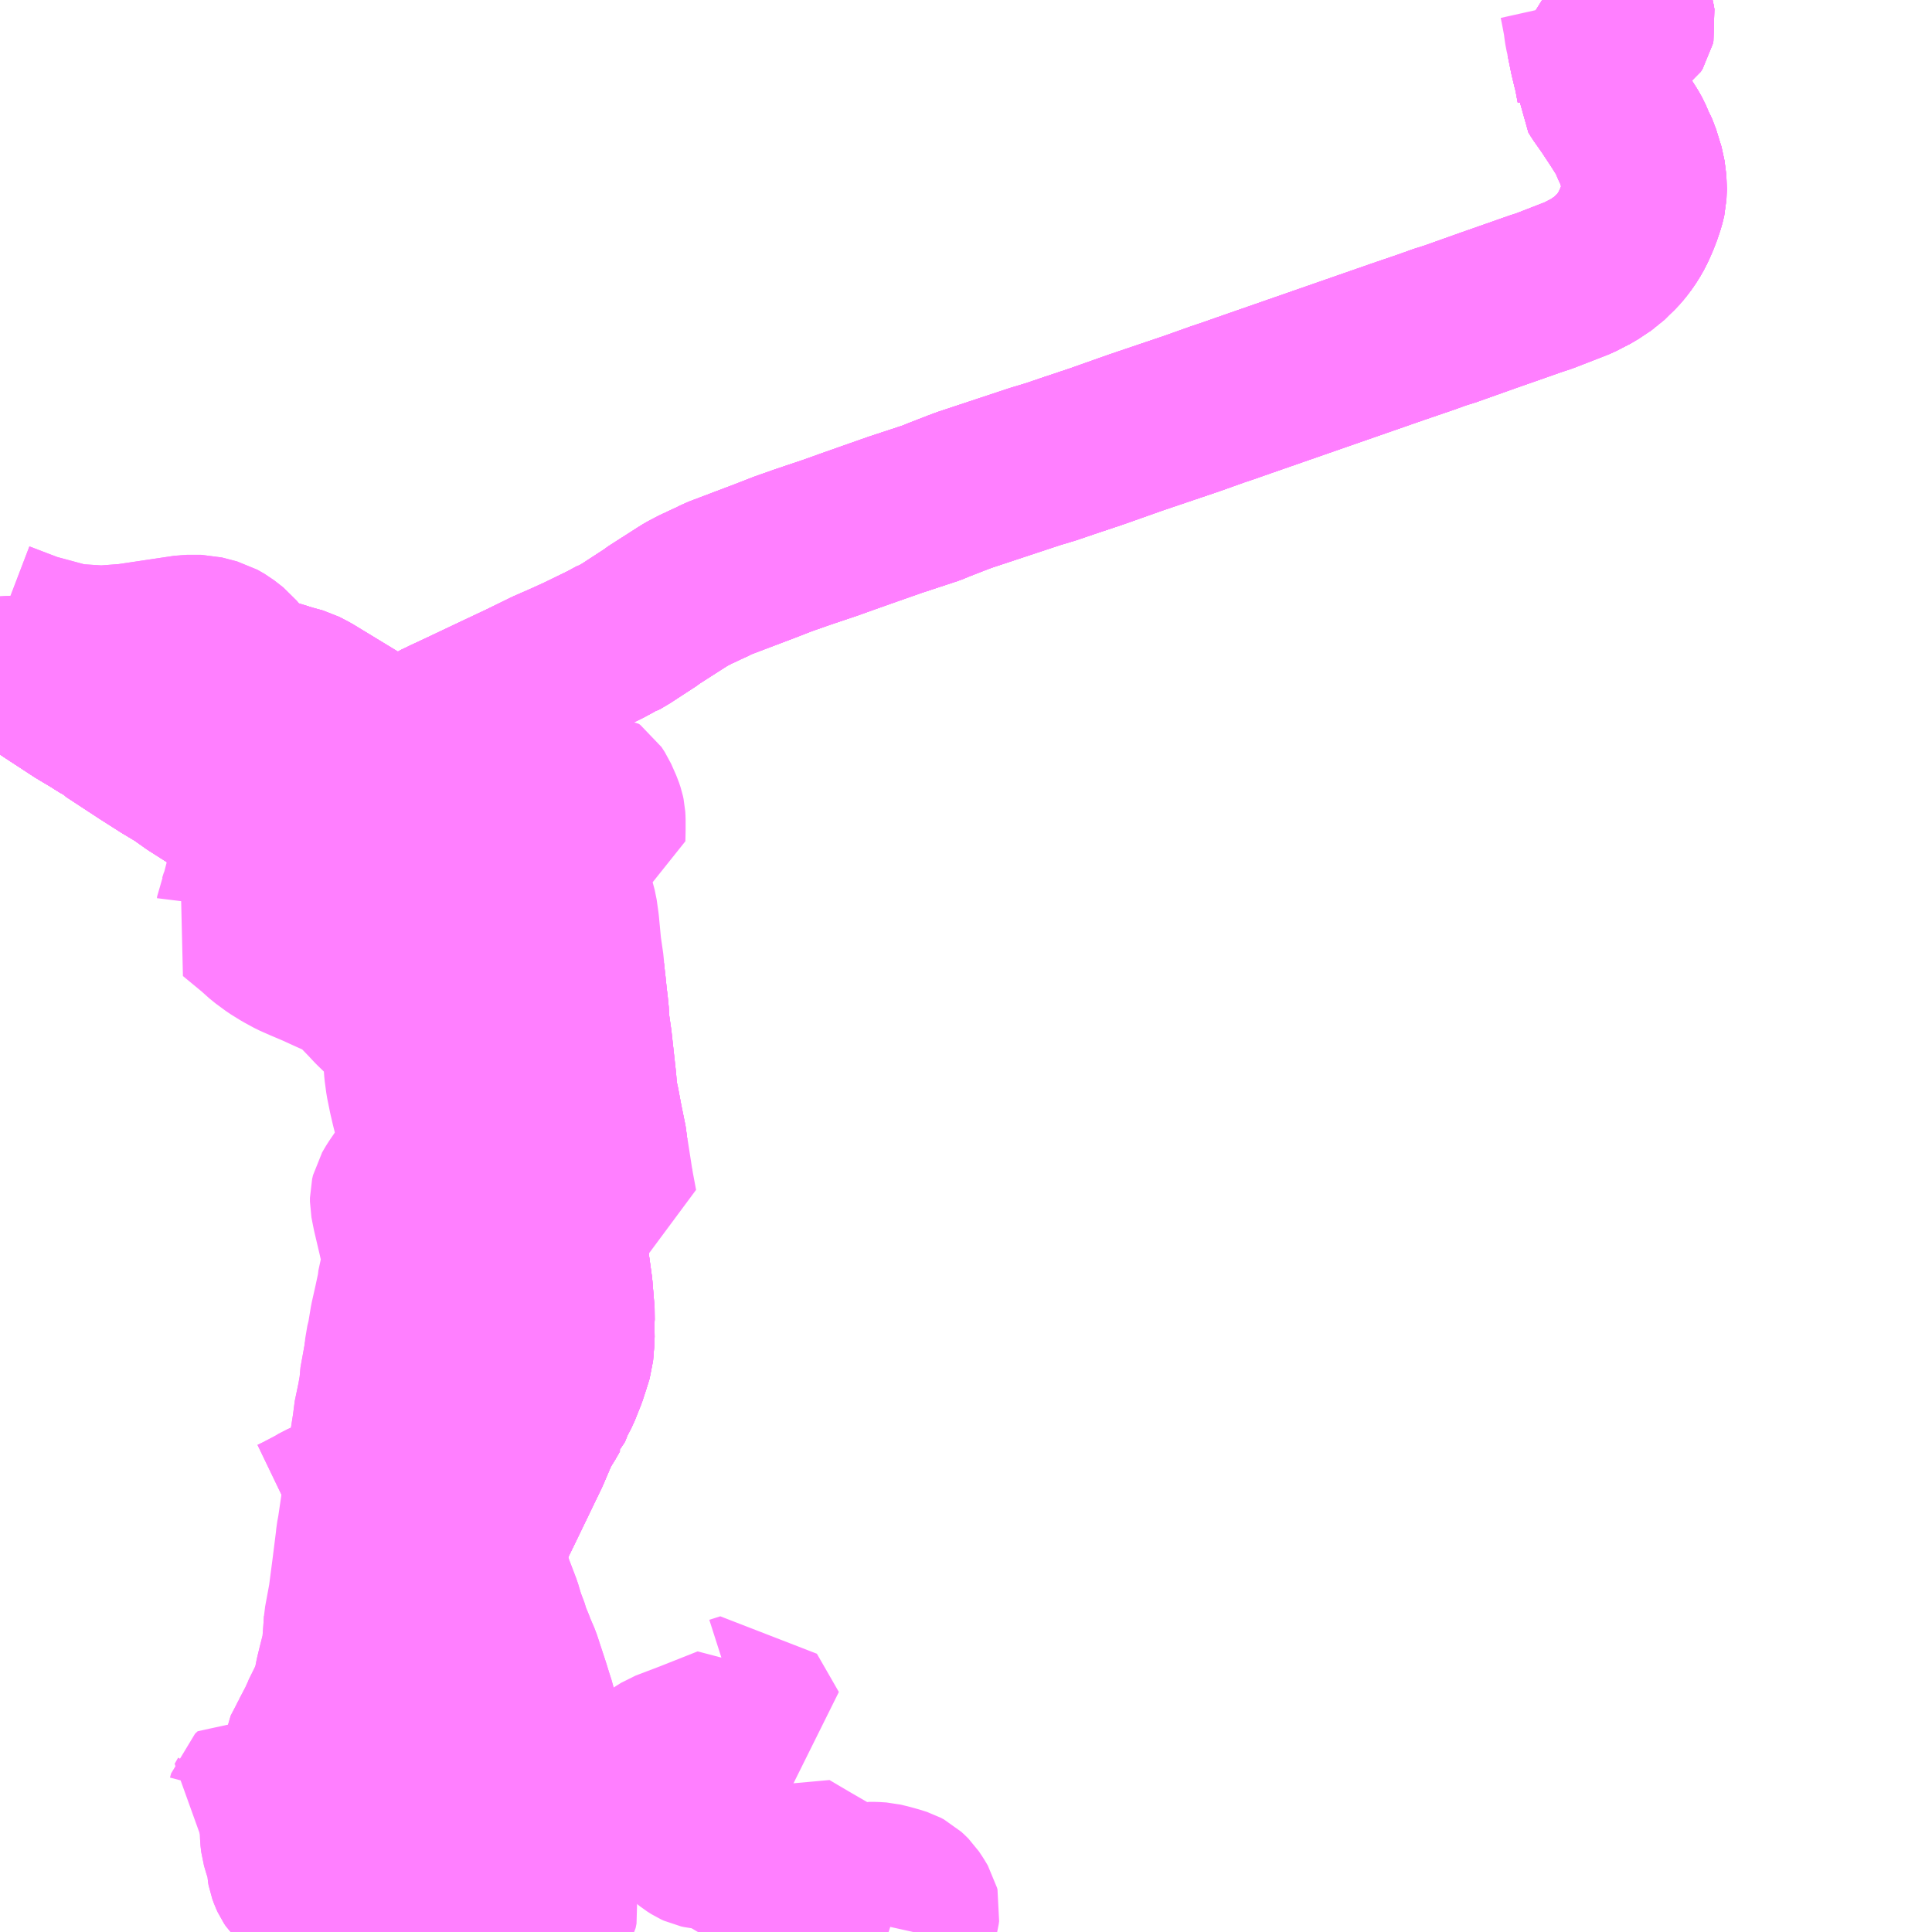 <?xml version="1.0" encoding="UTF-8"?>
<svg  xmlns="http://www.w3.org/2000/svg" xmlns:xlink="http://www.w3.org/1999/xlink" xmlns:go="http://purl.org/svgmap/profile" property="N07_001,N07_002,N07_003,N07_004,N07_005,N07_006,N07_007" viewBox="13095.703 -3383.789 8.789 8.789" go:dataArea="13095.703125 -3383.7890625 8.7890625 8.7890625" >
<globalCoordinateSystem srsName="http://purl.org/crs/84" transform="matrix(100.0,0.0,0.0,-100.0,0.0,0.0)" />
<defs>
 <g id="p0" >
  <circle cx="0.0" cy="0.0" r="3" stroke="green" stroke-width="0.75" vector-effect="non-scaling-stroke" />
 </g>
</defs>
<g fill="none" fill-rule="evenodd" stroke="#FF00FF" stroke-width="0.75" opacity="0.5" vector-effect="non-scaling-stroke" stroke-linejoin="bevel" >
<path content="1,サンデン交通（株）,北九州空港エアポートバス,8.0,8.0,8.0," xlink:title="1" d="M13103.109,-3383.789L13103.126,-3383.715L13103.129,-3383.704L13103.132,-3383.686L13103.129,-3383.673L13103.121,-3383.66L13103.11,-3383.653L13103.092,-3383.645L13103.043,-3383.639L13103.002,-3383.631L13102.929,-3383.612L13102.945,-3383.533L13102.957,-3383.483L13102.964,-3383.456L13102.971,-3383.418L13102.976,-3383.392L13102.976,-3383.382L13102.987,-3383.364L13103.027,-3383.307L13103.072,-3383.239L13103.105,-3383.187L13103.118,-3383.164L13103.129,-3383.138L13103.137,-3383.119L13103.145,-3383.104L13103.151,-3383.091L13103.176,-3383.01L13103.181,-3382.971L13103.184,-3382.945L13103.183,-3382.923L13103.182,-3382.895L13103.174,-3382.862L13103.161,-3382.823L13103.149,-3382.792L13103.134,-3382.758L13103.12,-3382.731L13103.1,-3382.699L13103.082,-3382.675L13103.073,-3382.664L13103.061,-3382.65L13103.035,-3382.625L13103.01,-3382.6L13102.993,-3382.589L13102.948,-3382.559L13102.884,-3382.526L13102.825,-3382.503L13102.727,-3382.465L13102.687,-3382.452L13102.599,-3382.421L13102.476,-3382.378L13102.299,-3382.315L13102.254,-3382.301L13102.19,-3382.278L13102.064,-3382.235L13101.36,-3381.99L13101.286,-3381.964L13101.244,-3381.95L13101.126,-3381.908L13100.869,-3381.821L13100.688,-3381.757L13100.577,-3381.72L13100.483,-3381.688L13100.413,-3381.667L13100.09,-3381.56L13100.058,-3381.548L13100.004,-3381.527L13099.973,-3381.515L13099.942,-3381.502L13099.775,-3381.447L13099.644,-3381.401L13099.562,-3381.372L13099.481,-3381.343L13099.356,-3381.301L13099.265,-3381.269L13099.188,-3381.239L13098.969,-3381.156L13098.934,-3381.138L13098.914,-3381.13L13098.895,-3381.12L13098.87,-3381.109L13098.826,-3381.086L13098.802,-3381.071L13098.702,-3381.007L13098.674,-3380.989L13098.664,-3380.981L13098.581,-3380.927L13098.552,-3380.908L13098.513,-3380.885L13098.505,-3380.883L13098.457,-3380.857L13098.418,-3380.838L13098.336,-3380.798L13098.272,-3380.769L13098.19,-3380.733L13098.182,-3380.729L13098.08,-3380.679L13097.959,-3380.622L13097.824,-3380.558L13097.756,-3380.526L13097.732,-3380.515L13097.71,-3380.504L13097.686,-3380.493L13097.657,-3380.474L13097.641,-3380.464L13097.566,-3380.421L13097.515,-3380.392L13097.511,-3380.387L13097.291,-3380.521L13097.115,-3380.628L13097.073,-3380.65L13097.022,-3380.664L13096.916,-3380.697L13096.854,-3380.726L13096.808,-3380.757L13096.793,-3380.781L13096.761,-3380.821L13096.72,-3380.853L13096.687,-3380.872L13096.618,-3380.89L13096.553,-3380.89L13096.285,-3380.85L13096.166,-3380.841L13096.025,-3380.85L13095.847,-3380.898L13095.703,-3380.953"/>
<path content="1,亀の井バス（株）,大分⇔名古屋,1.0,1.0,1.0," xlink:title="1" d="M13098.028,-3375L13098.042,-3375.035L13098.055,-3375.068L13098.072,-3375.12L13098.081,-3375.137L13098.109,-3375.22L13098.138,-3375.303L13098.14,-3375.34L13098.141,-3375.405L13098.13,-3375.461L13098.099,-3375.575L13098.029,-3375.79L13097.967,-3375.978L13097.919,-3376.124L13097.901,-3376.197L13097.879,-3376.27L13097.855,-3376.343L13097.835,-3376.423L13097.827,-3376.499L13097.827,-3376.554L13097.836,-3376.605L13097.855,-3376.667L13097.866,-3376.686L13097.877,-3376.714L13097.888,-3376.737L13097.899,-3376.763L13097.917,-3376.8L13097.977,-3376.923L13098.102,-3377.182L13098.149,-3377.292L13098.182,-3377.345L13098.192,-3377.364L13098.198,-3377.37L13098.217,-3377.417L13098.242,-3377.465L13098.27,-3377.535L13098.285,-3377.581L13098.3,-3377.629L13098.306,-3377.703L13098.305,-3377.776L13098.307,-3377.809L13098.297,-3377.932L13098.281,-3378.048L13098.269,-3378.129L13098.262,-3378.21L13098.253,-3378.278L13098.238,-3378.382L13098.229,-3378.449L13098.229,-3378.466L13098.228,-3378.492L13098.215,-3378.577L13098.211,-3378.6L13098.196,-3378.715L13098.19,-3378.753L13098.185,-3378.797L13098.184,-3378.817L13098.177,-3378.871L13098.166,-3378.944L13098.16,-3378.983L13098.157,-3379.018L13098.154,-3379.058L13098.15,-3379.082L13098.145,-3379.097L13098.142,-3379.143L13098.139,-3379.18L13098.136,-3379.196L13098.132,-3379.234L13098.125,-3379.25L13098.126,-3379.262L13098.119,-3379.285L13098.112,-3379.297L13098.108,-3379.307L13098.096,-3379.33L13098.084,-3379.352L13098.056,-3379.397L13098.052,-3379.408L13098.03,-3379.434L13098.013,-3379.449L13098.004,-3379.46L13097.994,-3379.471L13097.98,-3379.482L13097.942,-3379.506L13097.921,-3379.528L13097.897,-3379.54L13097.874,-3379.554L13097.857,-3379.563L13097.801,-3379.592L13097.577,-3379.707L13097.383,-3379.808L13097.074,-3379.966L13097.042,-3379.979L13096.876,-3380.065L13096.784,-3380.111L13096.675,-3380.176L13096.581,-3380.236L13096.522,-3380.278L13096.452,-3380.32L13096.361,-3380.378L13096.21,-3380.477L13096.204,-3380.484L13096.2,-3380.488L13096.193,-3380.492L13096.173,-3380.502L13096.149,-3380.517L13096.122,-3380.534L13096.063,-3380.569L13095.927,-3380.658L13095.907,-3380.672L13095.838,-3380.719L13095.75,-3380.777L13095.706,-3380.808L13095.703,-3380.81"/>
<path content="1,大分バス（株）,大分⇔名古屋,1.0,1.0,1.0," xlink:title="1" d="M13098.028,-3375L13098.042,-3375.035L13098.055,-3375.068L13098.072,-3375.12L13098.081,-3375.137L13098.109,-3375.22L13098.138,-3375.303L13098.14,-3375.34L13098.141,-3375.405L13098.13,-3375.461L13098.099,-3375.575L13098.029,-3375.79L13097.967,-3375.978L13097.919,-3376.124L13097.901,-3376.197L13097.879,-3376.27L13097.855,-3376.343L13097.835,-3376.423L13097.827,-3376.499L13097.827,-3376.554L13097.836,-3376.605L13097.855,-3376.667L13097.866,-3376.686L13097.877,-3376.714L13097.888,-3376.737L13097.899,-3376.763L13097.917,-3376.8L13097.977,-3376.923L13098.102,-3377.182L13098.149,-3377.292L13098.182,-3377.345L13098.192,-3377.364L13098.198,-3377.37L13098.217,-3377.417L13098.242,-3377.465L13098.27,-3377.535L13098.285,-3377.581L13098.3,-3377.629L13098.306,-3377.703L13098.305,-3377.776L13098.307,-3377.809L13098.297,-3377.932L13098.281,-3378.048L13098.269,-3378.129L13098.262,-3378.21L13098.253,-3378.278L13098.238,-3378.382L13098.229,-3378.449L13098.229,-3378.466L13098.228,-3378.492L13098.215,-3378.577L13098.211,-3378.6L13098.196,-3378.715L13098.19,-3378.753L13098.185,-3378.797L13098.184,-3378.817L13098.177,-3378.871L13098.166,-3378.944L13098.16,-3378.983L13098.157,-3379.018L13098.154,-3379.058L13098.15,-3379.082L13098.145,-3379.097L13098.142,-3379.143L13098.139,-3379.18L13098.136,-3379.196L13098.132,-3379.234L13098.125,-3379.25L13098.126,-3379.262L13098.119,-3379.285L13098.112,-3379.297L13098.108,-3379.307L13098.096,-3379.33L13098.084,-3379.352L13098.056,-3379.397L13098.052,-3379.408L13098.03,-3379.434L13098.013,-3379.449L13098.004,-3379.46L13097.994,-3379.471L13097.98,-3379.482L13097.942,-3379.506L13097.921,-3379.528L13097.897,-3379.54L13097.874,-3379.554L13097.857,-3379.563L13097.801,-3379.592L13097.577,-3379.707L13097.383,-3379.808L13097.074,-3379.966L13097.042,-3379.979L13096.876,-3380.065L13096.784,-3380.111L13096.675,-3380.176L13096.581,-3380.236L13096.522,-3380.278L13096.452,-3380.32L13096.361,-3380.378L13096.21,-3380.477L13096.204,-3380.484L13096.2,-3380.488L13096.193,-3380.492L13096.173,-3380.502L13096.149,-3380.517L13096.122,-3380.534L13096.063,-3380.569L13095.927,-3380.658L13095.907,-3380.672L13095.838,-3380.719L13095.75,-3380.777L13095.706,-3380.808L13095.703,-3380.81"/>
<path content="1,大分交通（株）,大分⇔名古屋,1.0,1.0,1.0," xlink:title="1" d="M13098.028,-3375L13098.042,-3375.035L13098.055,-3375.068L13098.072,-3375.12L13098.081,-3375.137L13098.109,-3375.22L13098.138,-3375.303L13098.14,-3375.34L13098.141,-3375.405L13098.13,-3375.461L13098.099,-3375.575L13098.029,-3375.79L13097.967,-3375.978L13097.919,-3376.124L13097.901,-3376.197L13097.879,-3376.27L13097.855,-3376.343L13097.835,-3376.423L13097.827,-3376.499L13097.827,-3376.554L13097.836,-3376.605L13097.855,-3376.667L13097.866,-3376.686L13097.877,-3376.714L13097.888,-3376.737L13097.899,-3376.763L13097.917,-3376.8L13097.977,-3376.923L13098.102,-3377.182L13098.149,-3377.292L13098.182,-3377.345L13098.192,-3377.364L13098.198,-3377.37L13098.217,-3377.417L13098.242,-3377.465L13098.27,-3377.535L13098.285,-3377.581L13098.3,-3377.629L13098.306,-3377.703L13098.305,-3377.776L13098.307,-3377.809L13098.297,-3377.932L13098.281,-3378.048L13098.269,-3378.129L13098.262,-3378.21L13098.253,-3378.278L13098.238,-3378.382L13098.229,-3378.449L13098.229,-3378.466L13098.228,-3378.492L13098.215,-3378.577L13098.211,-3378.6L13098.196,-3378.715L13098.19,-3378.753L13098.185,-3378.797L13098.184,-3378.817L13098.177,-3378.871L13098.166,-3378.944L13098.16,-3378.983L13098.157,-3379.018L13098.154,-3379.058L13098.15,-3379.082L13098.145,-3379.097L13098.142,-3379.143L13098.139,-3379.18L13098.136,-3379.196L13098.132,-3379.234L13098.125,-3379.25L13098.126,-3379.262L13098.119,-3379.285L13098.112,-3379.297L13098.108,-3379.307L13098.096,-3379.33L13098.084,-3379.352L13098.056,-3379.397L13098.052,-3379.408L13098.03,-3379.434L13098.013,-3379.449L13098.004,-3379.46L13097.994,-3379.471L13097.98,-3379.482L13097.942,-3379.506L13097.921,-3379.528L13097.897,-3379.54L13097.874,-3379.554L13097.857,-3379.563L13097.801,-3379.592L13097.577,-3379.707L13097.383,-3379.808L13097.074,-3379.966L13097.042,-3379.979L13096.876,-3380.065L13096.784,-3380.111L13096.675,-3380.176L13096.581,-3380.236L13096.522,-3380.278L13096.452,-3380.32L13096.361,-3380.378L13096.21,-3380.477L13096.204,-3380.484L13096.2,-3380.488L13096.193,-3380.492L13096.173,-3380.502L13096.149,-3380.517L13096.122,-3380.534L13096.063,-3380.569L13095.927,-3380.658L13095.907,-3380.672L13095.838,-3380.719L13095.75,-3380.777L13095.706,-3380.808L13095.703,-3380.81"/>
<path content="1,大分交通（株）,大分別府・北九州,0.8,4.0,4.0," xlink:title="1" d="M13098.028,-3375L13098.042,-3375.035L13098.055,-3375.068L13098.072,-3375.12L13098.081,-3375.137L13098.109,-3375.22L13098.138,-3375.303L13098.14,-3375.34L13098.141,-3375.405L13098.13,-3375.461L13098.099,-3375.575L13098.029,-3375.79L13097.967,-3375.978L13097.919,-3376.124L13097.901,-3376.197L13097.879,-3376.27L13097.855,-3376.343L13097.835,-3376.423L13097.827,-3376.499L13097.827,-3376.554L13097.836,-3376.605L13097.855,-3376.667L13097.866,-3376.686L13097.877,-3376.714L13097.888,-3376.737L13097.899,-3376.763L13097.917,-3376.8L13097.977,-3376.923L13098.102,-3377.182L13098.149,-3377.292L13098.182,-3377.345L13098.192,-3377.364L13098.198,-3377.37L13098.217,-3377.417L13098.242,-3377.465L13098.27,-3377.535L13098.285,-3377.581L13098.3,-3377.629L13098.306,-3377.703L13098.305,-3377.776L13098.307,-3377.809L13098.297,-3377.932L13098.281,-3378.048L13098.269,-3378.129L13098.262,-3378.21L13098.253,-3378.278L13098.238,-3378.382L13098.229,-3378.449L13098.229,-3378.466L13098.228,-3378.492L13098.215,-3378.577L13098.211,-3378.6L13098.196,-3378.715L13098.19,-3378.753L13098.185,-3378.797L13098.184,-3378.817L13098.177,-3378.871L13098.166,-3378.944L13098.16,-3378.983L13098.157,-3379.018L13098.154,-3379.058L13098.15,-3379.082L13098.145,-3379.097L13098.142,-3379.143L13098.139,-3379.18L13098.136,-3379.196L13098.132,-3379.234L13098.125,-3379.25L13098.126,-3379.262L13098.119,-3379.285L13098.112,-3379.297L13098.108,-3379.307L13098.096,-3379.33L13098.084,-3379.352L13098.056,-3379.397L13098.052,-3379.408L13098.03,-3379.434L13098.013,-3379.449L13098.004,-3379.46L13097.994,-3379.471L13097.98,-3379.482L13097.942,-3379.506L13097.921,-3379.528L13097.897,-3379.54L13097.874,-3379.554L13097.857,-3379.563L13097.801,-3379.592L13097.577,-3379.707L13097.383,-3379.808L13097.074,-3379.966L13097.042,-3379.979L13096.876,-3380.065L13096.784,-3380.111L13096.675,-3380.176L13096.581,-3380.236L13096.522,-3380.278L13096.452,-3380.32L13096.361,-3380.378L13096.21,-3380.477L13096.204,-3380.484L13096.2,-3380.488L13096.193,-3380.492L13096.173,-3380.502L13096.149,-3380.517L13096.122,-3380.534L13096.063,-3380.569L13095.927,-3380.658L13095.907,-3380.672L13095.838,-3380.719L13095.75,-3380.777L13095.706,-3380.808L13095.703,-3380.81"/>
<path content="1,太陽交通（株）,北九州空港線,9.0,9.0,9.0," xlink:title="1" d="M13097.993,-3378.45L13097.949,-3378.446L13097.931,-3378.444"/>
<path content="1,太陽交通（株）,北九州空港線,9.0,9.0,9.0," xlink:title="1" d="M13097.993,-3378.45L13097.996,-3378.397L13097.996,-3378.367L13097.997,-3378.32L13097.992,-3378.294L13097.998,-3378.274L13097.997,-3378.197L13097.997,-3378.184L13097.995,-3378.168L13097.997,-3378.149L13097.999,-3378.06L13098.001,-3377.999L13097.996,-3377.994L13097.999,-3377.975L13097.997,-3377.909L13097.997,-3377.893L13097.994,-3377.867L13097.988,-3377.817L13098.035,-3377.814L13098.05,-3377.812L13098.09,-3377.811L13098.141,-3377.81L13098.175,-3377.81L13098.246,-3377.812L13098.224,-3377.736L13098.208,-3377.698L13098.19,-3377.651L13098.176,-3377.623L13098.172,-3377.614L13098.132,-3377.569L13098.136,-3377.564L13098.123,-3377.546L13098.108,-3377.53L13098.092,-3377.514L13098.069,-3377.489L13098.057,-3377.474L13098.049,-3377.463L13098.036,-3377.437L13098.032,-3377.423L13098.094,-3377.401L13098.198,-3377.37L13098.192,-3377.364L13098.182,-3377.345L13098.149,-3377.292L13098.102,-3377.182L13097.977,-3376.923L13097.917,-3376.8L13097.899,-3376.763L13097.888,-3376.737L13097.877,-3376.714L13097.866,-3376.686L13097.883,-3376.684L13097.897,-3376.679L13097.906,-3376.671L13097.919,-3376.632L13097.937,-3376.572L13097.974,-3376.475L13097.993,-3376.411L13098.003,-3376.389L13098.016,-3376.347L13098.033,-3376.306L13098.043,-3376.28L13098.062,-3376.236L13098.085,-3376.166L13098.104,-3376.108L13098.115,-3376.072L13098.127,-3376.035L13098.134,-3376.006L13098.172,-3375.829L13098.179,-3375.784L13098.184,-3375.776L13098.193,-3375.748L13098.201,-3375.719L13098.206,-3375.705L13098.21,-3375.685L13098.217,-3375.669L13098.221,-3375.657L13098.23,-3375.64L13098.32,-3375.665L13098.352,-3375.672L13098.377,-3375.673L13098.398,-3375.669L13098.405,-3375.666L13098.435,-3375.657L13098.451,-3375.657L13098.458,-3375.659L13098.474,-3375.661L13098.48,-3375.666L13098.489,-3375.666L13098.728,-3375.816L13098.841,-3375.859L13099.015,-3375.928L13099.036,-3375.902L13099.147,-3375.899L13099.194,-3375.905L13099.094,-3376.079L13099.044,-3376.063"/>
<path content="1,太陽交通（株）,北九州空港線,9.0,9.0,9.0," xlink:title="1" d="M13103.109,-3383.789L13103.126,-3383.715L13103.129,-3383.704L13103.132,-3383.686L13103.129,-3383.673L13103.121,-3383.66L13103.11,-3383.653L13103.092,-3383.645L13103.043,-3383.639L13103.002,-3383.631L13102.929,-3383.612L13102.945,-3383.533L13102.957,-3383.483L13102.964,-3383.456L13102.971,-3383.418L13102.976,-3383.392L13102.976,-3383.382L13102.987,-3383.364L13103.027,-3383.307L13103.072,-3383.239L13103.105,-3383.187L13103.118,-3383.164L13103.129,-3383.138L13103.137,-3383.119L13103.145,-3383.104L13103.151,-3383.091L13103.176,-3383.01L13103.181,-3382.971L13103.184,-3382.945L13103.183,-3382.923L13103.182,-3382.895L13103.174,-3382.862L13103.161,-3382.823L13103.149,-3382.792L13103.134,-3382.758L13103.12,-3382.731L13103.1,-3382.699L13103.082,-3382.675L13103.073,-3382.664L13103.061,-3382.65L13103.035,-3382.625L13103.01,-3382.6L13102.993,-3382.589L13102.948,-3382.559L13102.884,-3382.526L13102.825,-3382.503L13102.727,-3382.465L13102.687,-3382.452L13102.599,-3382.421L13102.476,-3382.378L13102.299,-3382.315L13102.254,-3382.301L13102.19,-3382.278L13102.064,-3382.235L13101.36,-3381.99L13101.286,-3381.964L13101.244,-3381.95L13101.126,-3381.908L13100.869,-3381.821L13100.688,-3381.757L13100.577,-3381.72L13100.483,-3381.688L13100.413,-3381.667L13100.09,-3381.56L13100.058,-3381.548L13100.004,-3381.527L13099.973,-3381.515L13099.942,-3381.502L13099.775,-3381.447L13099.644,-3381.401L13099.562,-3381.372L13099.481,-3381.343L13099.356,-3381.301L13099.265,-3381.269L13099.188,-3381.239L13098.969,-3381.156L13098.934,-3381.138L13098.914,-3381.13L13098.895,-3381.12L13098.87,-3381.109L13098.826,-3381.086L13098.802,-3381.071L13098.702,-3381.007L13098.674,-3380.989L13098.664,-3380.981L13098.581,-3380.927L13098.552,-3380.908L13098.513,-3380.885L13098.505,-3380.883L13098.457,-3380.857L13098.418,-3380.838L13098.336,-3380.798L13098.272,-3380.769L13098.19,-3380.733L13098.182,-3380.729L13098.08,-3380.679L13097.959,-3380.622L13097.824,-3380.558L13097.756,-3380.526L13097.732,-3380.515L13097.71,-3380.504L13097.686,-3380.493L13097.657,-3380.474L13097.641,-3380.464L13097.566,-3380.421L13097.515,-3380.392L13097.511,-3380.387L13097.386,-3380.287L13097.297,-3380.207L13097.267,-3380.16L13097.074,-3379.966L13097.383,-3379.808L13097.577,-3379.707L13097.801,-3379.592L13097.857,-3379.563L13097.874,-3379.554L13097.897,-3379.54L13097.921,-3379.528L13097.942,-3379.506L13097.98,-3379.482L13097.994,-3379.471L13098.004,-3379.46L13098.013,-3379.449L13098.03,-3379.434L13098.052,-3379.408L13098.056,-3379.397L13098.084,-3379.352L13098.096,-3379.33L13098.108,-3379.307L13098.112,-3379.297L13098.119,-3379.285L13098.126,-3379.262L13098.125,-3379.25L13098.132,-3379.234L13098.136,-3379.196L13098.139,-3379.18L13098.142,-3379.143L13098.145,-3379.097L13098.15,-3379.082L13098.154,-3379.058L13098.157,-3379.018L13098.16,-3378.983L13098.166,-3378.944L13098.177,-3378.871L13098.184,-3378.817L13098.185,-3378.797L13098.19,-3378.753L13098.196,-3378.715L13098.211,-3378.6L13098.215,-3378.577L13098.228,-3378.492L13098.229,-3378.466L13098.165,-3378.461L13098.149,-3378.46L13098.074,-3378.455L13098.064,-3378.454L13098.056,-3378.455L13098.014,-3378.451L13097.993,-3378.45"/>
<path content="1,西鉄バス北九州（株）,19,17.0,16.0,16.0," xlink:title="1" d="M13098.229,-3378.466L13098.165,-3378.461L13098.149,-3378.46L13098.074,-3378.455L13098.064,-3378.454L13098.056,-3378.455L13098.014,-3378.451L13097.993,-3378.45L13097.949,-3378.446L13097.931,-3378.444"/>
<path content="1,西鉄バス北九州（株）,19,17.0,16.0,16.0," xlink:title="1" d="M13098.229,-3378.466L13098.229,-3378.449L13098.238,-3378.382L13098.253,-3378.278L13098.262,-3378.21L13098.269,-3378.129L13098.281,-3378.048L13098.297,-3377.932L13098.307,-3377.809L13098.305,-3377.776L13098.306,-3377.703L13098.3,-3377.629L13098.285,-3377.581L13098.27,-3377.535L13098.242,-3377.465L13098.217,-3377.417L13098.198,-3377.37L13098.192,-3377.364L13098.182,-3377.345L13098.149,-3377.292L13098.102,-3377.182L13097.977,-3376.923L13097.917,-3376.8L13097.899,-3376.763L13097.888,-3376.737L13097.877,-3376.714L13097.866,-3376.686L13097.855,-3376.667L13097.836,-3376.605L13097.827,-3376.554L13097.827,-3376.499L13097.835,-3376.423L13097.855,-3376.343L13097.879,-3376.27L13097.901,-3376.197L13097.919,-3376.124L13097.967,-3375.978L13098.029,-3375.79L13098.099,-3375.575L13098.13,-3375.461L13098.141,-3375.405L13098.14,-3375.34L13098.138,-3375.303L13098.109,-3375.22L13098.081,-3375.137L13098.072,-3375.12L13098.055,-3375.068L13098.042,-3375.035L13098.028,-3375"/>
<path content="1,西鉄バス北九州（株）,19,17.0,16.0,16.0," xlink:title="1" d="M13095.75,-3380.777L13095.838,-3380.719L13095.907,-3380.672L13095.927,-3380.658L13096.063,-3380.569L13096.122,-3380.534L13096.149,-3380.517L13096.173,-3380.502L13096.193,-3380.492L13096.2,-3380.488L13096.204,-3380.484L13096.21,-3380.477L13096.361,-3380.378L13096.452,-3380.32L13096.522,-3380.278L13096.581,-3380.236L13096.675,-3380.176L13096.784,-3380.111L13096.876,-3380.065L13097.042,-3379.979L13097.074,-3379.966L13097.383,-3379.808L13097.577,-3379.707L13097.801,-3379.592L13097.857,-3379.563L13097.874,-3379.554L13097.897,-3379.54L13097.921,-3379.528L13097.942,-3379.506L13097.98,-3379.482L13097.994,-3379.471L13098.004,-3379.46L13098.013,-3379.449L13098.03,-3379.434L13098.052,-3379.408L13098.056,-3379.397L13098.084,-3379.352L13098.096,-3379.33L13098.108,-3379.307L13098.112,-3379.297L13098.119,-3379.285L13098.126,-3379.262L13098.125,-3379.25L13098.132,-3379.234L13098.136,-3379.196L13098.139,-3379.18L13098.142,-3379.143L13098.145,-3379.097L13098.15,-3379.082L13098.154,-3379.058L13098.157,-3379.018L13098.16,-3378.983L13098.166,-3378.944L13098.177,-3378.871L13098.184,-3378.817L13098.185,-3378.797L13098.19,-3378.753L13098.196,-3378.715L13098.211,-3378.6L13098.215,-3378.577L13098.228,-3378.492L13098.229,-3378.466"/>
<path content="1,西鉄バス北九州（株）,19,17.0,16.0,16.0," xlink:title="1" d="M13095.75,-3380.777L13095.703,-3380.738"/>
<path content="1,西鉄バス北九州（株）,19,17.0,16.0,16.0," xlink:title="1" d="M13095.75,-3380.777L13095.706,-3380.808L13095.703,-3380.81"/>
<path content="1,西鉄バス北九州（株）,51,32.0,32.0,32.0," xlink:title="1" d="M13102.929,-3383.612L13102.945,-3383.533L13102.957,-3383.483L13102.964,-3383.456L13102.971,-3383.418L13102.976,-3383.392L13102.976,-3383.382L13102.987,-3383.364L13103.027,-3383.307L13103.072,-3383.239L13103.105,-3383.187L13103.118,-3383.164L13103.129,-3383.138L13103.137,-3383.119L13103.145,-3383.104L13103.151,-3383.091L13103.176,-3383.01L13103.181,-3382.971L13103.184,-3382.945L13103.183,-3382.923L13103.182,-3382.895L13103.174,-3382.862L13103.161,-3382.823L13103.149,-3382.792L13103.134,-3382.758L13103.12,-3382.731L13103.1,-3382.699L13103.082,-3382.675L13103.073,-3382.664L13103.061,-3382.65L13103.035,-3382.625L13103.01,-3382.6L13102.993,-3382.589L13102.948,-3382.559L13102.884,-3382.526L13102.825,-3382.503L13102.727,-3382.465L13102.687,-3382.452L13102.599,-3382.421L13102.476,-3382.378L13102.299,-3382.315L13102.254,-3382.301L13102.19,-3382.278L13102.064,-3382.235L13101.36,-3381.99L13101.286,-3381.964L13101.244,-3381.95L13101.126,-3381.908L13100.869,-3381.821L13100.688,-3381.757L13100.577,-3381.72L13100.483,-3381.688L13100.413,-3381.667L13100.09,-3381.56L13100.058,-3381.548L13100.004,-3381.527L13099.973,-3381.515L13099.942,-3381.502L13099.775,-3381.447L13099.644,-3381.401L13099.562,-3381.372L13099.481,-3381.343L13099.356,-3381.301L13099.265,-3381.269L13099.188,-3381.239L13098.969,-3381.156L13098.934,-3381.138L13098.914,-3381.13L13098.895,-3381.12L13098.87,-3381.109L13098.826,-3381.086L13098.802,-3381.071L13098.702,-3381.007L13098.674,-3380.989L13098.664,-3380.981L13098.581,-3380.927L13098.552,-3380.908L13098.513,-3380.885L13098.505,-3380.883L13098.457,-3380.857L13098.418,-3380.838L13098.336,-3380.798L13098.272,-3380.769L13098.19,-3380.733L13098.182,-3380.729L13098.08,-3380.679L13097.959,-3380.622L13097.824,-3380.558L13097.756,-3380.526L13097.732,-3380.515L13097.71,-3380.504L13097.686,-3380.493L13097.657,-3380.474L13097.641,-3380.464L13097.566,-3380.421L13097.515,-3380.392L13097.511,-3380.387L13097.291,-3380.521L13097.115,-3380.628L13097.073,-3380.65L13097.022,-3380.664L13096.916,-3380.697L13096.854,-3380.726L13096.808,-3380.757L13096.783,-3380.728L13096.741,-3380.688L13096.719,-3380.673L13096.697,-3380.665L13096.674,-3380.662L13096.651,-3380.661L13096.574,-3380.662L13096.511,-3380.666L13096.446,-3380.666L13096.418,-3380.662L13096.392,-3380.653L13096.364,-3380.639L13096.342,-3380.62L13096.32,-3380.596L13096.28,-3380.553L13096.231,-3380.5L13096.21,-3380.477L13096.204,-3380.484L13096.2,-3380.488L13096.193,-3380.492L13096.173,-3380.502L13096.149,-3380.517L13096.122,-3380.534L13096.063,-3380.569L13095.927,-3380.658L13095.907,-3380.672L13095.838,-3380.719L13095.75,-3380.777L13095.703,-3380.738"/>
<path content="1,西鉄バス北九州（株）,51,32.0,32.0,32.0," xlink:title="1" d="M13102.929,-3383.612L13103.002,-3383.631L13103.043,-3383.639L13103.092,-3383.645L13103.11,-3383.653L13103.121,-3383.66L13103.129,-3383.673L13103.132,-3383.686L13103.129,-3383.704L13103.126,-3383.715L13103.109,-3383.789M13102.896,-3383.789L13102.898,-3383.78L13102.905,-3383.745L13102.916,-3383.687L13102.919,-3383.662L13102.922,-3383.642L13102.929,-3383.612"/>
<path content="1,西鉄高速バス（株）,朽網駅～北九州空港線,32.0,32.0,32.0," xlink:title="1" d="M13103.109,-3383.789L13103.126,-3383.715L13103.129,-3383.704L13103.132,-3383.686L13103.129,-3383.673L13103.121,-3383.66L13103.11,-3383.653L13103.092,-3383.645L13103.043,-3383.639L13103.002,-3383.631L13102.929,-3383.612L13102.945,-3383.533L13102.957,-3383.483L13102.964,-3383.456L13102.971,-3383.418L13102.976,-3383.392L13102.976,-3383.382L13102.987,-3383.364L13103.027,-3383.307L13103.072,-3383.239L13103.105,-3383.187L13103.118,-3383.164L13103.129,-3383.138L13103.137,-3383.119L13103.145,-3383.104L13103.151,-3383.091L13103.176,-3383.01L13103.181,-3382.971L13103.184,-3382.945L13103.183,-3382.923L13103.182,-3382.895L13103.174,-3382.862L13103.161,-3382.823L13103.149,-3382.792L13103.134,-3382.758L13103.12,-3382.731L13103.1,-3382.699L13103.082,-3382.675L13103.073,-3382.664L13103.061,-3382.65L13103.035,-3382.625L13103.01,-3382.6L13102.993,-3382.589L13102.948,-3382.559L13102.884,-3382.526L13102.825,-3382.503L13102.727,-3382.465L13102.687,-3382.452L13102.599,-3382.421L13102.476,-3382.378L13102.299,-3382.315L13102.254,-3382.301L13102.19,-3382.278L13102.064,-3382.235L13101.36,-3381.99L13101.286,-3381.964L13101.244,-3381.95L13101.126,-3381.908L13100.869,-3381.821L13100.688,-3381.757L13100.577,-3381.72L13100.483,-3381.688L13100.413,-3381.667L13100.09,-3381.56L13100.058,-3381.548L13100.004,-3381.527L13099.973,-3381.515L13099.942,-3381.502L13099.775,-3381.447L13099.644,-3381.401L13099.562,-3381.372L13099.481,-3381.343L13099.356,-3381.301L13099.265,-3381.269L13099.188,-3381.239L13098.969,-3381.156L13098.934,-3381.138L13098.914,-3381.13L13098.895,-3381.12L13098.87,-3381.109L13098.826,-3381.086L13098.802,-3381.071L13098.702,-3381.007L13098.674,-3380.989L13098.664,-3380.981L13098.581,-3380.927L13098.552,-3380.908L13098.513,-3380.885L13098.505,-3380.883L13098.457,-3380.857L13098.418,-3380.838L13098.336,-3380.798L13098.272,-3380.769L13098.19,-3380.733L13098.182,-3380.729L13098.08,-3380.679L13097.959,-3380.622L13097.824,-3380.558L13097.756,-3380.526L13097.732,-3380.515L13097.71,-3380.504L13097.686,-3380.493L13097.657,-3380.474L13097.641,-3380.464L13097.566,-3380.421L13097.515,-3380.392L13097.511,-3380.387L13097.291,-3380.521L13097.115,-3380.628L13097.073,-3380.65L13097.022,-3380.664L13096.916,-3380.697L13096.854,-3380.726L13096.808,-3380.757L13096.783,-3380.728L13096.741,-3380.688L13096.719,-3380.673L13096.697,-3380.665L13096.674,-3380.662L13096.651,-3380.661L13096.574,-3380.662L13096.511,-3380.666L13096.446,-3380.666L13096.418,-3380.662L13096.392,-3380.653L13096.364,-3380.639L13096.342,-3380.62L13096.32,-3380.596L13096.28,-3380.553L13096.231,-3380.5L13096.21,-3380.477L13096.204,-3380.484L13096.2,-3380.488L13096.193,-3380.492L13096.173,-3380.502L13096.149,-3380.517L13096.122,-3380.534L13096.063,-3380.569L13095.927,-3380.658L13095.907,-3380.672L13095.838,-3380.719L13095.75,-3380.777L13095.703,-3380.738"/>
<path content="2,北九州市,北九州空港線,12.0,12.0,12.0," xlink:title="2" d="M13103.109,-3383.789L13103.126,-3383.715L13103.129,-3383.704L13103.132,-3383.686L13103.129,-3383.673L13103.121,-3383.66L13103.11,-3383.653L13103.092,-3383.645L13103.043,-3383.639L13103.002,-3383.631L13102.929,-3383.612L13102.945,-3383.533L13102.957,-3383.483L13102.964,-3383.456L13102.971,-3383.418L13102.976,-3383.392L13102.976,-3383.382L13102.987,-3383.364L13103.027,-3383.307L13103.072,-3383.239L13103.105,-3383.187L13103.118,-3383.164L13103.129,-3383.138L13103.137,-3383.119L13103.145,-3383.104L13103.151,-3383.091L13103.176,-3383.01L13103.181,-3382.971L13103.184,-3382.945L13103.183,-3382.923L13103.182,-3382.895L13103.174,-3382.862L13103.161,-3382.823L13103.149,-3382.792L13103.134,-3382.758L13103.12,-3382.731L13103.1,-3382.699L13103.082,-3382.675L13103.073,-3382.664L13103.061,-3382.65L13103.035,-3382.625L13103.01,-3382.6L13102.993,-3382.589L13102.948,-3382.559L13102.884,-3382.526L13102.825,-3382.503L13102.727,-3382.465L13102.687,-3382.452L13102.599,-3382.421L13102.476,-3382.378L13102.299,-3382.315L13102.254,-3382.301L13102.19,-3382.278L13102.064,-3382.235L13101.36,-3381.99L13101.286,-3381.964L13101.244,-3381.95L13101.126,-3381.908L13100.869,-3381.821L13100.688,-3381.757L13100.577,-3381.72L13100.483,-3381.688L13100.413,-3381.667L13100.09,-3381.56L13100.058,-3381.548L13100.004,-3381.527L13099.973,-3381.515L13099.942,-3381.502L13099.775,-3381.447L13099.644,-3381.401L13099.562,-3381.372L13099.481,-3381.343L13099.356,-3381.301L13099.265,-3381.269L13099.188,-3381.239L13098.969,-3381.156L13098.934,-3381.138L13098.914,-3381.13L13098.895,-3381.12L13098.87,-3381.109L13098.826,-3381.086L13098.802,-3381.071L13098.702,-3381.007L13098.674,-3380.989L13098.664,-3380.981L13098.581,-3380.927L13098.552,-3380.908L13098.513,-3380.885L13098.505,-3380.883L13098.457,-3380.857L13098.418,-3380.838L13098.336,-3380.798L13098.272,-3380.769L13098.19,-3380.733L13098.182,-3380.729L13098.08,-3380.679L13097.959,-3380.622L13097.824,-3380.558L13097.756,-3380.526L13097.732,-3380.515L13097.71,-3380.504L13097.686,-3380.493L13097.657,-3380.474L13097.641,-3380.464L13097.566,-3380.421L13097.515,-3380.392L13097.511,-3380.387L13097.291,-3380.521L13097.115,-3380.628L13097.073,-3380.65L13097.022,-3380.664L13096.916,-3380.697L13096.854,-3380.726L13096.808,-3380.757L13096.793,-3380.781L13096.761,-3380.821L13096.72,-3380.853L13096.687,-3380.872L13096.618,-3380.89L13096.553,-3380.89L13096.285,-3380.85L13096.166,-3380.841L13096.025,-3380.85L13095.847,-3380.898L13095.703,-3380.953"/>
<path content="3,苅田町,与原・二崎ルート,5.5,5.5,4.0," xlink:title="3" d="M13098.251,-3375L13098.231,-3375.03L13098.213,-3375.059L13098.207,-3375.067"/>
<path content="3,苅田町,与原・二崎ルート,5.5,5.5,4.0," xlink:title="3" d="M13098.207,-3375.067L13098.192,-3375.049L13098.072,-3375.12L13098.055,-3375.068L13098.042,-3375.035L13098.028,-3375"/>
<path content="3,苅田町,与原・二崎ルート,5.5,5.5,4.0," xlink:title="3" d="M13098.207,-3375.067L13098.219,-3375.078L13098.227,-3375.092L13098.231,-3375.112L13098.229,-3375.126L13098.226,-3375.137L13098.218,-3375.148L13098.203,-3375.162L13098.188,-3375.177L13098.18,-3375.186L13098.177,-3375.196L13098.176,-3375.206L13098.179,-3375.217L13098.189,-3375.234L13098.207,-3375.265L13098.222,-3375.294L13098.226,-3375.312L13098.228,-3375.327L13098.229,-3375.345L13098.233,-3375.37L13098.241,-3375.401L13098.248,-3375.427L13098.26,-3375.456L13098.266,-3375.466L13098.267,-3375.477L13098.268,-3375.494L13098.265,-3375.527L13098.263,-3375.552L13098.257,-3375.575L13098.25,-3375.601L13098.242,-3375.618L13098.23,-3375.64L13098.221,-3375.657L13098.217,-3375.669L13098.21,-3375.685L13098.206,-3375.705L13098.201,-3375.719L13098.193,-3375.748L13098.184,-3375.776L13098.179,-3375.784L13098.172,-3375.829L13098.134,-3376.006L13098.127,-3376.035L13098.115,-3376.072L13098.104,-3376.108L13098.085,-3376.166L13098.062,-3376.236L13098.043,-3376.28L13098.033,-3376.306L13098.016,-3376.347L13098.003,-3376.389L13097.993,-3376.411L13097.974,-3376.475L13097.937,-3376.572L13097.919,-3376.632L13097.906,-3376.671L13097.897,-3376.679L13097.883,-3376.684L13097.866,-3376.686L13097.877,-3376.714L13097.888,-3376.737L13097.899,-3376.763L13097.85,-3376.804L13097.845,-3376.809L13097.83,-3376.827L13097.807,-3376.85L13097.802,-3376.858L13097.796,-3376.874L13097.796,-3376.897L13097.796,-3376.985L13097.794,-3377.016L13097.788,-3377.046L13097.786,-3377.064L13097.788,-3377.079L13097.797,-3377.107L13097.808,-3377.138L13097.834,-3377.205L13097.865,-3377.301L13097.891,-3377.377L13097.895,-3377.398L13097.908,-3377.425L13097.92,-3377.461L13098.025,-3377.425L13098.032,-3377.423"/>
<path content="3,苅田町,与原・二崎ルート,5.5,5.5,4.0," xlink:title="3" d="M13098.405,-3375.666L13098.435,-3375.657L13098.451,-3375.657L13098.458,-3375.659L13098.474,-3375.661L13098.48,-3375.666L13098.489,-3375.666L13098.499,-3375.658L13098.519,-3375.645L13098.532,-3375.634L13098.544,-3375.624L13098.555,-3375.611L13098.564,-3375.6L13098.569,-3375.594L13098.577,-3375.59L13098.594,-3375.586L13098.618,-3375.581L13098.638,-3375.577L13098.656,-3375.573L13098.665,-3375.57L13098.674,-3375.564L13098.683,-3375.554L13098.702,-3375.535L13098.716,-3375.522L13098.746,-3375.492L13098.773,-3375.466L13098.788,-3375.455L13098.823,-3375.43L13098.848,-3375.41L13098.867,-3375.398L13098.88,-3375.392L13098.894,-3375.389L13098.914,-3375.387L13098.953,-3375.383L13098.975,-3375.377L13098.984,-3375.367L13098.996,-3375.356L13099.002,-3375.354L13099.024,-3375.348L13099.051,-3375.34L13099.076,-3375.332L13099.097,-3375.323L13099.113,-3375.313L13099.135,-3375.299L13099.155,-3375.282L13099.17,-3375.273L13099.215,-3375.31L13099.254,-3375.342L13099.285,-3375.369L13099.322,-3375.347L13099.385,-3375.31L13099.468,-3375.262L13099.52,-3375.233L13099.565,-3375.205L13099.587,-3375.194L13099.617,-3375.204L13099.64,-3375.213L13099.657,-3375.217L13099.68,-3375.217L13099.712,-3375.215L13099.745,-3375.207L13099.781,-3375.197L13099.806,-3375.189L13099.821,-3375.181L13099.835,-3375.168L13099.844,-3375.159L13099.86,-3375.135L13099.875,-3375.11L13099.877,-3375.102L13099.875,-3375.088L13099.867,-3375.056L13099.859,-3375.009L13099.857,-3375"/>
<path content="3,苅田町,与原・二崎ルート,5.5,5.5,4.0," xlink:title="3" d="M13098.032,-3377.423L13098.094,-3377.401L13098.198,-3377.37L13098.192,-3377.364L13098.182,-3377.345L13098.264,-3377.314L13098.294,-3377.301"/>
<path content="3,苅田町,与原・二崎ルート,5.5,5.5,4.0," xlink:title="3" d="M13098.032,-3377.423L13098.036,-3377.437L13098.049,-3377.463L13098.057,-3377.474L13098.069,-3377.489L13098.092,-3377.514L13098.108,-3377.53L13098.123,-3377.546L13098.136,-3377.564L13098.132,-3377.569L13098.172,-3377.614L13098.176,-3377.623L13098.19,-3377.651L13098.208,-3377.698L13098.224,-3377.736L13098.246,-3377.812L13098.175,-3377.81"/>
<path content="3,苅田町,与原・二崎ルート,5.5,5.5,4.0," xlink:title="3" d="M13098.175,-3377.81L13098.176,-3377.827"/>
<path content="3,苅田町,与原・二崎ルート,5.5,5.5,4.0," xlink:title="3" d="M13098.175,-3377.81L13098.141,-3377.81L13098.09,-3377.811L13098.05,-3377.812L13098.035,-3377.814L13097.988,-3377.817L13097.994,-3377.867L13097.997,-3377.893L13097.997,-3377.909L13097.999,-3377.975L13097.996,-3377.994L13098.001,-3377.999L13097.999,-3378.06L13097.997,-3378.149L13097.995,-3378.168L13097.997,-3378.184L13097.997,-3378.197L13097.998,-3378.274L13097.992,-3378.294L13097.997,-3378.32L13097.996,-3378.367L13097.996,-3378.397L13097.993,-3378.45"/>
<path content="3,苅田町,与原・二崎ルート,5.5,5.5,4.0," xlink:title="3" d="M13098.483,-3378.403L13098.501,-3378.307L13098.355,-3378.291L13098.312,-3378.287L13098.301,-3378.388L13098.375,-3378.394L13098.483,-3378.403"/>
<path content="3,苅田町,与原・二崎ルート,5.5,5.5,4.0," xlink:title="3" d="M13097.993,-3378.45L13097.949,-3378.446L13097.931,-3378.444"/>
<path content="3,苅田町,与原・二崎ルート,5.5,5.5,4.0," xlink:title="3" d="M13097.993,-3378.45L13097.989,-3378.507L13097.986,-3378.534L13097.985,-3378.577L13097.977,-3378.679L13097.973,-3378.719L13097.97,-3378.783"/>
<path content="3,苅田町,与原・二崎ルート,5.5,5.5,4.0," xlink:title="3" d="M13098.459,-3378.557L13098.429,-3378.54L13098.381,-3378.516L13098.361,-3378.504L13098.294,-3378.47L13098.229,-3378.466L13098.165,-3378.461L13098.149,-3378.46L13098.074,-3378.455L13098.064,-3378.454L13098.056,-3378.455L13098.014,-3378.451L13097.993,-3378.45"/>
<path content="3,苅田町,与原・二崎ルート,5.5,5.5,4.0," xlink:title="3" d="M13098.459,-3378.557L13098.483,-3378.403"/>
<path content="3,苅田町,与原・二崎ルート,5.5,5.5,4.0," xlink:title="3" d="M13097.97,-3378.783L13097.97,-3378.807L13097.966,-3378.887L13097.957,-3378.907L13097.961,-3378.934L13097.96,-3379.002L13097.959,-3379.075L13097.959,-3379.103L13097.961,-3379.133L13097.97,-3379.159L13097.982,-3379.193L13097.985,-3379.213L13097.996,-3379.235L13097.998,-3379.257L13097.997,-3379.293L13097.99,-3379.355L13097.99,-3379.421L13097.989,-3379.439L13097.994,-3379.471L13098.004,-3379.46L13098.013,-3379.449L13098.03,-3379.434L13098.052,-3379.408L13098.056,-3379.397L13098.084,-3379.352L13098.125,-3379.354L13098.167,-3379.354L13098.193,-3379.358L13098.227,-3379.354L13098.265,-3379.354L13098.297,-3379.358L13098.351,-3379.364L13098.357,-3379.312L13098.364,-3379.244L13098.367,-3379.222L13098.372,-3379.171L13098.372,-3379.138L13098.376,-3379.118L13098.385,-3379.055L13098.405,-3378.874L13098.409,-3378.824L13098.412,-3378.799"/>
<path content="3,苅田町,与原・二崎ルート,5.5,5.5,4.0," xlink:title="3" d="M13098.412,-3378.799L13098.4,-3378.794L13098.379,-3378.793L13098.325,-3378.794L13098.267,-3378.796L13098.185,-3378.797L13098.16,-3378.797L13098.116,-3378.794L13098.065,-3378.79L13097.97,-3378.783"/>
<path content="3,苅田町,与原・二崎ルート,5.5,5.5,4.0," xlink:title="3" d="M13098.412,-3378.799L13098.419,-3378.771L13098.435,-3378.686L13098.454,-3378.593L13098.455,-3378.579L13098.459,-3378.557"/>
<path content="3,苅田町,北部ルート,12.0,12.0,8.0," xlink:title="3" d="M13098.294,-3377.301L13098.264,-3377.314L13098.182,-3377.345L13098.192,-3377.364L13098.198,-3377.37L13098.094,-3377.401L13098.032,-3377.423"/>
<path content="3,苅田町,北部ルート,12.0,12.0,8.0," xlink:title="3" d="M13098.032,-3377.423L13098.025,-3377.425L13097.92,-3377.461L13097.843,-3377.488L13097.667,-3377.552L13097.579,-3377.581L13097.5,-3377.61L13097.461,-3377.623"/>
<path content="3,苅田町,北部ルート,12.0,12.0,8.0," xlink:title="3" d="M13098.032,-3377.423L13098.036,-3377.437L13098.049,-3377.463L13098.057,-3377.474L13098.069,-3377.489L13098.092,-3377.514L13098.108,-3377.53L13098.123,-3377.546L13098.136,-3377.564L13098.132,-3377.569L13098.172,-3377.614L13098.176,-3377.623L13098.19,-3377.651L13098.208,-3377.698L13098.224,-3377.736L13098.246,-3377.812L13098.175,-3377.81"/>
<path content="3,苅田町,北部ルート,12.0,12.0,8.0," xlink:title="3" d="M13097.461,-3377.623L13097.439,-3377.502L13097.439,-3377.481L13097.429,-3377.425L13097.411,-3377.339L13097.41,-3377.319L13097.396,-3377.229L13097.381,-3377.111L13097.371,-3377.035L13097.36,-3376.986L13097.308,-3376.981L13097.289,-3376.984L13097.265,-3376.978L13097.237,-3376.973L13097.224,-3376.969L13097.198,-3376.96L13097.162,-3376.944L13097.135,-3376.928L13097.064,-3376.891L13097.037,-3376.878"/>
<path content="3,苅田町,北部ルート,12.0,12.0,8.0," xlink:title="3" d="M13097.461,-3377.623L13097.465,-3377.667L13097.474,-3377.703L13097.487,-3377.782L13097.505,-3377.862L13097.52,-3377.932L13097.524,-3377.967L13097.535,-3378.001L13097.542,-3378.041L13097.542,-3378.068L13097.537,-3378.103L13097.522,-3378.169L13097.498,-3378.271L13097.493,-3378.296L13097.488,-3378.322L13097.488,-3378.34L13097.492,-3378.357L13097.509,-3378.386L13097.537,-3378.427L13097.558,-3378.46L13097.578,-3378.478L13097.6,-3378.508L13097.613,-3378.535L13097.619,-3378.561L13097.62,-3378.584L13097.619,-3378.611L13097.607,-3378.661L13097.583,-3378.756L13097.572,-3378.803L13097.559,-3378.867L13097.552,-3378.919L13097.546,-3379.003L13097.543,-3379.018L13097.541,-3379.043L13097.538,-3379.059L13097.53,-3379.077L13097.52,-3379.094L13097.506,-3379.112L13097.488,-3379.133L13097.467,-3379.157L13097.44,-3379.181L13097.407,-3379.213L13097.378,-3379.244L13097.349,-3379.274L13097.325,-3379.3L13097.309,-3379.314L13097.291,-3379.329L13097.271,-3379.339L13097.243,-3379.352L13097.207,-3379.368L13097.139,-3379.399L13097.08,-3379.424L13097.037,-3379.443L13096.993,-3379.467L13096.951,-3379.493L13096.905,-3379.527L13096.866,-3379.562L13096.774,-3379.638L13096.785,-3379.648L13096.789,-3379.657L13096.79,-3379.665L13096.798,-3379.682L13096.806,-3379.707L13096.808,-3379.726L13096.811,-3379.733L13096.817,-3379.739L13096.828,-3379.743L13096.854,-3379.75L13096.864,-3379.753L13096.872,-3379.759L13096.879,-3379.774L13096.9,-3379.804L13096.933,-3379.849L13096.952,-3379.88L13096.963,-3379.896L13096.985,-3379.872L13096.995,-3379.866L13097.004,-3379.852L13097.015,-3379.84L13097.045,-3379.801L13097.057,-3379.8L13097.069,-3379.799L13097.082,-3379.795L13097.095,-3379.79L13097.113,-3379.78L13097.138,-3379.763L13097.159,-3379.745L13097.178,-3379.73L13097.19,-3379.713L13097.197,-3379.716L13097.204,-3379.706L13097.219,-3379.7L13097.229,-3379.693L13097.253,-3379.681L13097.283,-3379.666L13097.36,-3379.624L13097.451,-3379.578L13097.471,-3379.57L13097.485,-3379.56L13097.514,-3379.547L13097.559,-3379.523L13097.59,-3379.507L13097.627,-3379.486L13097.652,-3379.472L13097.672,-3379.489L13097.696,-3379.492L13097.774,-3379.526L13097.843,-3379.555L13097.857,-3379.563L13097.9,-3379.583L13097.893,-3379.602L13097.892,-3379.614L13097.894,-3379.627L13097.901,-3379.643L13097.92,-3379.674L13097.936,-3379.707L13097.952,-3379.727L13098.001,-3379.799L13098.066,-3379.899L13098.103,-3379.961L13098.074,-3379.984L13098.046,-3380.009L13098.022,-3380.019L13098.019,-3380.034L13098.032,-3380.062L13098.051,-3380.096L13098.065,-3380.126L13098.067,-3380.134L13098.066,-3380.144L13098.059,-3380.175L13098.047,-3380.217L13098.043,-3380.224L13098.042,-3380.243L13098.062,-3380.24L13098.086,-3380.236L13098.137,-3380.225L13098.169,-3380.217L13098.205,-3380.209L13098.228,-3380.205L13098.255,-3380.193L13098.282,-3380.191L13098.33,-3380.191L13098.391,-3380.191L13098.398,-3380.186L13098.413,-3380.163L13098.436,-3380.111L13098.443,-3380.09L13098.446,-3380.076L13098.447,-3380.058L13098.447,-3380.016L13098.446,-3379.97L13098.43,-3379.966L13098.418,-3379.959L13098.395,-3379.945L13098.381,-3379.935L13098.341,-3379.908L13098.239,-3379.839L13098.231,-3379.834L13098.247,-3379.814L13098.262,-3379.791L13098.274,-3379.769L13098.294,-3379.731L13098.302,-3379.707L13098.311,-3379.674L13098.319,-3379.644L13098.327,-3379.587L13098.337,-3379.481L13098.349,-3379.398L13098.351,-3379.364"/>
<path content="3,苅田町,北部ルート,12.0,12.0,8.0," xlink:title="3" d="M13098.175,-3377.81L13098.176,-3377.827"/>
<path content="3,苅田町,北部ルート,12.0,12.0,8.0," xlink:title="3" d="M13098.175,-3377.81L13098.141,-3377.81L13098.09,-3377.811L13098.05,-3377.812L13098.035,-3377.814L13097.988,-3377.817L13097.994,-3377.867L13097.997,-3377.893L13097.997,-3377.909L13097.999,-3377.975L13097.996,-3377.994L13098.001,-3377.999L13097.999,-3378.06L13097.997,-3378.149L13097.995,-3378.168L13097.997,-3378.184L13097.997,-3378.197L13097.998,-3378.274L13097.992,-3378.294L13097.997,-3378.32L13097.996,-3378.367L13097.996,-3378.397L13097.993,-3378.45"/>
<path content="3,苅田町,北部ルート,12.0,12.0,8.0," xlink:title="3" d="M13097.993,-3378.45L13097.949,-3378.446L13097.931,-3378.444"/>
<path content="3,苅田町,北部ルート,12.0,12.0,8.0," xlink:title="3" d="M13097.993,-3378.45L13097.989,-3378.507L13097.986,-3378.534L13097.985,-3378.577L13097.977,-3378.679L13097.973,-3378.719L13097.97,-3378.783L13097.97,-3378.807L13097.966,-3378.887L13097.957,-3378.907L13097.961,-3378.934L13097.96,-3379.002L13097.959,-3379.075L13097.959,-3379.103L13097.961,-3379.133L13097.97,-3379.159L13097.982,-3379.193L13097.985,-3379.213L13097.996,-3379.235L13097.998,-3379.257L13097.997,-3379.293L13097.99,-3379.355L13097.99,-3379.421L13097.989,-3379.439L13097.994,-3379.471L13098.004,-3379.46L13098.013,-3379.449L13098.03,-3379.434L13098.052,-3379.408L13098.056,-3379.397L13098.084,-3379.352"/>
<path content="3,苅田町,北部ルート,12.0,12.0,8.0," xlink:title="3" d="M13098.229,-3378.466L13098.165,-3378.461L13098.149,-3378.46L13098.074,-3378.455L13098.064,-3378.454L13098.056,-3378.455L13098.014,-3378.451L13097.993,-3378.45"/>
<path content="3,苅田町,北部ルート,12.0,12.0,8.0," xlink:title="3" d="M13098.361,-3378.504L13098.294,-3378.47L13098.229,-3378.466"/>
<path content="3,苅田町,北部ルート,12.0,12.0,8.0," xlink:title="3" d="M13098.412,-3378.799L13098.4,-3378.794L13098.379,-3378.793L13098.325,-3378.794L13098.335,-3378.698L13098.347,-3378.607L13098.361,-3378.504"/>
<path content="3,苅田町,北部ルート,12.0,12.0,8.0," xlink:title="3" d="M13098.412,-3378.799L13098.419,-3378.771L13098.435,-3378.686L13098.454,-3378.593L13098.455,-3378.579L13098.459,-3378.557L13098.429,-3378.54L13098.381,-3378.516L13098.361,-3378.504"/>
<path content="3,苅田町,北部ルート,12.0,12.0,8.0," xlink:title="3" d="M13098.084,-3379.352L13098.096,-3379.33L13098.108,-3379.307L13098.112,-3379.297L13098.119,-3379.285L13098.126,-3379.262L13098.125,-3379.25L13098.132,-3379.234L13098.136,-3379.196L13098.139,-3379.18L13098.142,-3379.143L13098.145,-3379.097L13098.15,-3379.082L13098.154,-3379.058L13098.157,-3379.018L13098.16,-3378.983L13098.166,-3378.944L13098.177,-3378.871L13098.184,-3378.817L13098.185,-3378.797L13098.19,-3378.753L13098.196,-3378.715L13098.211,-3378.6L13098.215,-3378.577L13098.228,-3378.492L13098.229,-3378.466"/>
<path content="3,苅田町,北部ルート,12.0,12.0,8.0," xlink:title="3" d="M13098.084,-3379.352L13098.125,-3379.354L13098.167,-3379.354L13098.193,-3379.358L13098.227,-3379.354L13098.265,-3379.354L13098.297,-3379.358L13098.351,-3379.364"/>
<path content="3,苅田町,北部ルート,12.0,12.0,8.0," xlink:title="3" d="M13098.351,-3379.364L13098.357,-3379.312L13098.364,-3379.244L13098.367,-3379.222L13098.372,-3379.171L13098.372,-3379.138L13098.376,-3379.118L13098.385,-3379.055L13098.405,-3378.874L13098.409,-3378.824L13098.412,-3378.799"/>
<path content="3,苅田町,小波瀬ルート,6.0,6.0,4.0," xlink:title="3" d="M13097.097,-3375L13097.105,-3375.035"/>
<path content="3,苅田町,小波瀬ルート,6.0,6.0,4.0," xlink:title="3" d="M13097.105,-3375.035L13097.088,-3375.039L13097.081,-3375.038L13097.074,-3375.036L13097.035,-3375.027L13097.003,-3375.021L13096.983,-3375.016L13096.891,-3375.003L13096.865,-3375"/>
<path content="3,苅田町,小波瀬ルート,6.0,6.0,4.0," xlink:title="3" d="M13097.105,-3375.035L13097.116,-3375.075L13097.125,-3375.109L13097.126,-3375.119L13097.125,-3375.126L13097.123,-3375.133L13097.111,-3375.149L13097.087,-3375.185L13097.076,-3375.2L13097.066,-3375.211L13097.042,-3375.235L13097.034,-3375.247L13097.028,-3375.26L13097.021,-3375.279L13097.019,-3375.29L13097.018,-3375.31L13097.016,-3375.326L13097.014,-3375.336L13097.001,-3375.373L13096.991,-3375.407L13096.988,-3375.433L13096.987,-3375.463L13096.989,-3375.493L13096.998,-3375.515"/>
<path content="3,苅田町,小波瀬ルート,6.0,6.0,4.0," xlink:title="3" d="M13097.756,-3375.192L13097.807,-3375.193L13097.873,-3375.195L13097.86,-3375.177L13097.821,-3375.125L13097.788,-3375.086L13097.774,-3375.063L13097.764,-3375.02L13097.771,-3375.001L13097.771,-3375"/>
<path content="3,苅田町,小波瀬ルート,6.0,6.0,4.0," xlink:title="3" d="M13097.756,-3375.192L13097.758,-3375.277L13097.76,-3375.308L13097.769,-3375.333L13097.781,-3375.356L13097.798,-3375.381L13097.813,-3375.403L13097.819,-3375.416L13097.818,-3375.475L13097.809,-3375.562L13097.799,-3375.723L13097.788,-3375.876L13097.788,-3375.906L13097.785,-3375.942L13097.754,-3375.943L13097.688,-3375.944L13097.634,-3375.952L13097.602,-3375.957L13097.52,-3375.968L13097.574,-3376.04L13097.562,-3376.069L13097.496,-3376.055L13097.482,-3376.09L13097.464,-3376.138L13097.482,-3376.145L13097.516,-3376.159L13097.494,-3376.205L13097.484,-3376.219L13097.476,-3376.239L13097.476,-3376.245L13097.479,-3376.249L13097.503,-3376.261L13097.504,-3376.315L13097.522,-3376.36L13097.527,-3376.401L13097.577,-3376.403L13097.705,-3376.413L13097.758,-3376.418L13097.788,-3376.417L13097.778,-3376.46L13097.774,-3376.488L13097.771,-3376.52L13097.768,-3376.537L13097.767,-3376.574L13097.77,-3376.612L13097.776,-3376.651L13097.782,-3376.682L13097.789,-3376.701L13097.818,-3376.75L13097.85,-3376.804L13097.845,-3376.809L13097.83,-3376.827L13097.807,-3376.85L13097.802,-3376.858L13097.796,-3376.874L13097.796,-3376.897L13097.796,-3376.985L13097.794,-3377.016L13097.788,-3377.046L13097.786,-3377.064L13097.788,-3377.079L13097.797,-3377.107L13097.808,-3377.138L13097.834,-3377.205L13097.865,-3377.301L13097.891,-3377.377L13097.895,-3377.398L13097.908,-3377.425L13097.92,-3377.461L13098.025,-3377.425L13098.032,-3377.423"/>
<path content="3,苅田町,小波瀬ルート,6.0,6.0,4.0," xlink:title="3" d="M13096.998,-3375.515L13096.947,-3375.53L13096.933,-3375.535L13096.917,-3375.545L13096.906,-3375.548L13096.876,-3375.559L13096.823,-3375.579L13096.839,-3375.607L13096.844,-3375.626L13096.856,-3375.637L13096.89,-3375.626L13096.948,-3375.604L13097.033,-3375.573"/>
<path content="3,苅田町,小波瀬ルート,6.0,6.0,4.0," xlink:title="3" d="M13097.033,-3375.573L13097.018,-3375.552L13097.007,-3375.535L13096.998,-3375.515"/>
<path content="3,苅田町,小波瀬ルート,6.0,6.0,4.0," xlink:title="3" d="M13097.033,-3375.573L13097.07,-3375.598L13097.096,-3375.615L13097.112,-3375.63L13097.125,-3375.641L13097.129,-3375.65L13097.13,-3375.658L13097.127,-3375.667L13097.11,-3375.693L13097.095,-3375.718L13097.09,-3375.734L13097.085,-3375.751L13097.083,-3375.768L13097.083,-3375.788L13097.085,-3375.811L13097.109,-3375.857L13097.123,-3375.885"/>
<path content="3,苅田町,小波瀬ルート,6.0,6.0,4.0," xlink:title="3" d="M13097.123,-3375.885L13097.136,-3375.88L13097.145,-3375.874L13097.154,-3375.864L13097.166,-3375.849L13097.222,-3375.776L13097.271,-3375.712L13097.254,-3375.661L13097.251,-3375.631L13097.239,-3375.588L13097.225,-3375.555L13097.208,-3375.511L13097.196,-3375.487L13097.183,-3375.457L13097.18,-3375.45L13097.181,-3375.445L13097.187,-3375.44L13097.199,-3375.438L13097.232,-3375.432L13097.253,-3375.431L13097.26,-3375.427L13097.263,-3375.422L13097.261,-3375.417L13097.254,-3375.41L13097.245,-3375.401L13097.236,-3375.391L13097.235,-3375.382L13097.229,-3375.367L13097.225,-3375.349L13097.219,-3375.323L13097.216,-3375.309L13097.216,-3375.302L13097.216,-3375.294L13097.215,-3375.287L13097.212,-3375.279L13097.206,-3375.267L13097.199,-3375.254L13097.199,-3375.248L13097.2,-3375.242L13097.201,-3375.234L13097.209,-3375.209L13097.211,-3375.195L13097.213,-3375.177L13097.266,-3375.182L13097.32,-3375.181L13097.522,-3375.186L13097.583,-3375.19L13097.756,-3375.192"/>
<path content="3,苅田町,小波瀬ルート,6.0,6.0,4.0," xlink:title="3" d="M13097.123,-3375.885L13097.157,-3375.95L13097.177,-3375.994L13097.184,-3376.012L13097.198,-3376.035L13097.218,-3376.083L13097.227,-3376.108L13097.238,-3376.164L13097.248,-3376.205L13097.266,-3376.276L13097.27,-3376.302L13097.275,-3376.367L13097.278,-3376.413"/>
<path content="3,苅田町,小波瀬ルート,6.0,6.0,4.0," xlink:title="3" d="M13098.032,-3377.423L13098.094,-3377.401L13098.198,-3377.37L13098.192,-3377.364L13098.182,-3377.345L13098.264,-3377.314L13098.294,-3377.301"/>
<path content="3,苅田町,小波瀬ルート,6.0,6.0,4.0," xlink:title="3" d="M13098.032,-3377.423L13098.036,-3377.437L13098.049,-3377.463L13098.057,-3377.474L13098.069,-3377.489L13098.092,-3377.514L13098.108,-3377.53L13098.123,-3377.546L13098.136,-3377.564L13098.132,-3377.569L13098.172,-3377.614L13098.176,-3377.623L13098.19,-3377.651L13098.208,-3377.698L13098.224,-3377.736L13098.246,-3377.812L13098.175,-3377.81"/>
<path content="3,苅田町,小波瀬ルート,6.0,6.0,4.0," xlink:title="3" d="M13098.175,-3377.81L13098.176,-3377.827"/>
<path content="3,苅田町,小波瀬ルート,6.0,6.0,4.0," xlink:title="3" d="M13098.175,-3377.81L13098.141,-3377.81L13098.09,-3377.811L13098.05,-3377.812L13098.035,-3377.814L13097.988,-3377.817L13097.994,-3377.867L13097.997,-3377.893L13097.997,-3377.909L13097.999,-3377.975L13097.996,-3377.994L13098.001,-3377.999L13097.999,-3378.06L13097.997,-3378.149L13097.995,-3378.168L13097.997,-3378.184L13097.997,-3378.197L13097.998,-3378.274L13097.992,-3378.294L13097.997,-3378.32L13097.996,-3378.367L13097.996,-3378.397L13097.993,-3378.45"/>
<path content="3,苅田町,小波瀬ルート,6.0,6.0,4.0," xlink:title="3" d="M13097.993,-3378.45L13097.949,-3378.446L13097.931,-3378.444"/>
<path content="3,苅田町,小波瀬ルート,6.0,6.0,4.0," xlink:title="3" d="M13097.993,-3378.45L13097.989,-3378.507L13097.986,-3378.534L13097.985,-3378.577L13097.977,-3378.679L13097.973,-3378.719L13097.97,-3378.783L13097.97,-3378.807L13097.966,-3378.887L13097.957,-3378.907L13097.961,-3378.934L13097.96,-3379.002L13097.959,-3379.075L13097.959,-3379.103L13097.961,-3379.133L13097.97,-3379.159L13097.982,-3379.193L13097.985,-3379.213L13097.996,-3379.235L13097.998,-3379.257L13097.997,-3379.293L13097.99,-3379.355L13097.99,-3379.421L13097.989,-3379.439L13097.994,-3379.471L13098.004,-3379.46L13098.013,-3379.449L13098.03,-3379.434L13098.052,-3379.408L13098.056,-3379.397L13098.084,-3379.352L13098.125,-3379.354L13098.167,-3379.354L13098.193,-3379.358L13098.227,-3379.354L13098.265,-3379.354L13098.297,-3379.358L13098.351,-3379.364L13098.357,-3379.312L13098.364,-3379.244L13098.367,-3379.222L13098.372,-3379.171L13098.372,-3379.138L13098.376,-3379.118L13098.385,-3379.055L13098.405,-3378.874L13098.409,-3378.824L13098.412,-3378.799L13098.419,-3378.771L13098.435,-3378.686L13098.454,-3378.593L13098.455,-3378.579L13098.459,-3378.557L13098.429,-3378.54L13098.381,-3378.516L13098.361,-3378.504L13098.294,-3378.47L13098.229,-3378.466L13098.165,-3378.461L13098.149,-3378.46L13098.074,-3378.455L13098.064,-3378.454L13098.056,-3378.455L13098.014,-3378.451L13097.993,-3378.45"/>
<path content="3,苅田町,白川ルート,5.5,5.5,4.0," xlink:title="3" d="M13097.097,-3375L13097.105,-3375.035L13097.116,-3375.075L13097.125,-3375.109L13097.126,-3375.119L13097.125,-3375.126L13097.123,-3375.133L13097.111,-3375.149L13097.087,-3375.185L13097.076,-3375.2L13097.066,-3375.211L13097.042,-3375.235L13097.034,-3375.247L13097.028,-3375.26L13097.021,-3375.279L13097.019,-3375.29L13097.018,-3375.31L13097.016,-3375.326L13097.014,-3375.336L13097.001,-3375.373L13096.991,-3375.407L13096.988,-3375.433L13096.987,-3375.463L13096.989,-3375.493L13096.998,-3375.515L13097.007,-3375.535L13097.018,-3375.552L13097.033,-3375.573L13097.07,-3375.598L13097.096,-3375.615L13097.112,-3375.63L13097.125,-3375.641L13097.129,-3375.65L13097.13,-3375.658L13097.127,-3375.667L13097.11,-3375.693L13097.095,-3375.718L13097.09,-3375.734L13097.085,-3375.751L13097.083,-3375.768L13097.083,-3375.788L13097.085,-3375.811L13097.109,-3375.857L13097.123,-3375.885L13097.157,-3375.95L13097.177,-3375.994L13097.184,-3376.012L13097.198,-3376.035L13097.218,-3376.083L13097.227,-3376.108L13097.238,-3376.164L13097.248,-3376.205L13097.266,-3376.276L13097.27,-3376.302L13097.275,-3376.367L13097.278,-3376.413L13097.298,-3376.521L13097.315,-3376.651L13097.331,-3376.778L13097.333,-3376.799L13097.339,-3376.831L13097.354,-3376.933L13097.36,-3376.986"/>
<path content="3,苅田町,白川ルート,5.5,5.5,4.0," xlink:title="3" d="M13097.36,-3376.986L13097.308,-3376.981L13097.289,-3376.984L13097.265,-3376.978L13097.237,-3376.973L13097.224,-3376.969L13097.198,-3376.96L13097.162,-3376.944L13097.135,-3376.928L13097.064,-3376.891L13097.037,-3376.878"/>
<path content="3,苅田町,白川ルート,5.5,5.5,4.0," xlink:title="3" d="M13097.36,-3376.986L13097.371,-3377.035L13097.381,-3377.111L13097.396,-3377.229L13097.41,-3377.319L13097.411,-3377.339L13097.429,-3377.425L13097.439,-3377.481L13097.439,-3377.502L13097.461,-3377.623L13097.5,-3377.61L13097.579,-3377.581L13097.667,-3377.552L13097.843,-3377.488L13097.92,-3377.461L13098.025,-3377.425L13098.032,-3377.423"/>
<path content="3,苅田町,白川ルート,5.5,5.5,4.0," xlink:title="3" d="M13098.032,-3377.423L13098.094,-3377.401L13098.198,-3377.37L13098.192,-3377.364L13098.182,-3377.345L13098.264,-3377.314L13098.294,-3377.301"/>
<path content="3,苅田町,白川ルート,5.5,5.5,4.0," xlink:title="3" d="M13098.032,-3377.423L13098.036,-3377.437L13098.049,-3377.463L13098.057,-3377.474L13098.069,-3377.489L13098.092,-3377.514L13098.108,-3377.53L13098.123,-3377.546L13098.136,-3377.564L13098.132,-3377.569L13098.172,-3377.614L13098.176,-3377.623L13098.19,-3377.651L13098.208,-3377.698L13098.224,-3377.736L13098.246,-3377.812L13098.175,-3377.81"/>
<path content="3,苅田町,白川ルート,5.5,5.5,4.0," xlink:title="3" d="M13098.175,-3377.81L13098.176,-3377.827"/>
<path content="3,苅田町,白川ルート,5.5,5.5,4.0," xlink:title="3" d="M13098.175,-3377.81L13098.141,-3377.81L13098.09,-3377.811L13098.05,-3377.812L13098.035,-3377.814L13097.988,-3377.817L13097.994,-3377.867L13097.997,-3377.893L13097.997,-3377.909L13097.999,-3377.975L13097.996,-3377.994L13098.001,-3377.999L13097.999,-3378.06L13097.997,-3378.149L13097.995,-3378.168L13097.997,-3378.184L13097.997,-3378.197L13097.998,-3378.274L13097.992,-3378.294L13097.997,-3378.32L13097.996,-3378.367L13097.996,-3378.397L13097.993,-3378.45"/>
<path content="3,苅田町,白川ルート,5.5,5.5,4.0," xlink:title="3" d="M13097.993,-3378.45L13097.949,-3378.446L13097.931,-3378.444"/>
<path content="3,苅田町,白川ルート,5.5,5.5,4.0," xlink:title="3" d="M13097.993,-3378.45L13098.014,-3378.451L13098.056,-3378.455L13098.064,-3378.454L13098.074,-3378.455L13098.149,-3378.46L13098.165,-3378.461L13098.229,-3378.466L13098.294,-3378.47L13098.361,-3378.504L13098.381,-3378.516L13098.429,-3378.54L13098.459,-3378.557L13098.455,-3378.579L13098.454,-3378.593L13098.435,-3378.686L13098.419,-3378.771L13098.412,-3378.799L13098.409,-3378.824L13098.405,-3378.874L13098.385,-3379.055L13098.376,-3379.118L13098.372,-3379.138L13098.372,-3379.171L13098.367,-3379.222L13098.364,-3379.244L13098.357,-3379.312L13098.351,-3379.364L13098.297,-3379.358L13098.265,-3379.354L13098.227,-3379.354L13098.193,-3379.358L13098.167,-3379.354L13098.125,-3379.354L13098.084,-3379.352L13098.056,-3379.397L13098.052,-3379.408L13098.03,-3379.434L13098.013,-3379.449L13098.004,-3379.46L13097.994,-3379.471L13097.989,-3379.439L13097.99,-3379.421L13097.99,-3379.355L13097.997,-3379.293L13097.998,-3379.257L13097.996,-3379.235L13097.985,-3379.213L13097.982,-3379.193L13097.97,-3379.159L13097.961,-3379.133L13097.959,-3379.103L13097.959,-3379.075L13097.96,-3379.002L13097.961,-3378.934L13097.957,-3378.907L13097.966,-3378.887L13097.97,-3378.807L13097.97,-3378.783L13097.973,-3378.719L13097.977,-3378.679L13097.985,-3378.577L13097.986,-3378.534L13097.989,-3378.507L13097.993,-3378.45"/>
</g>
</svg>
